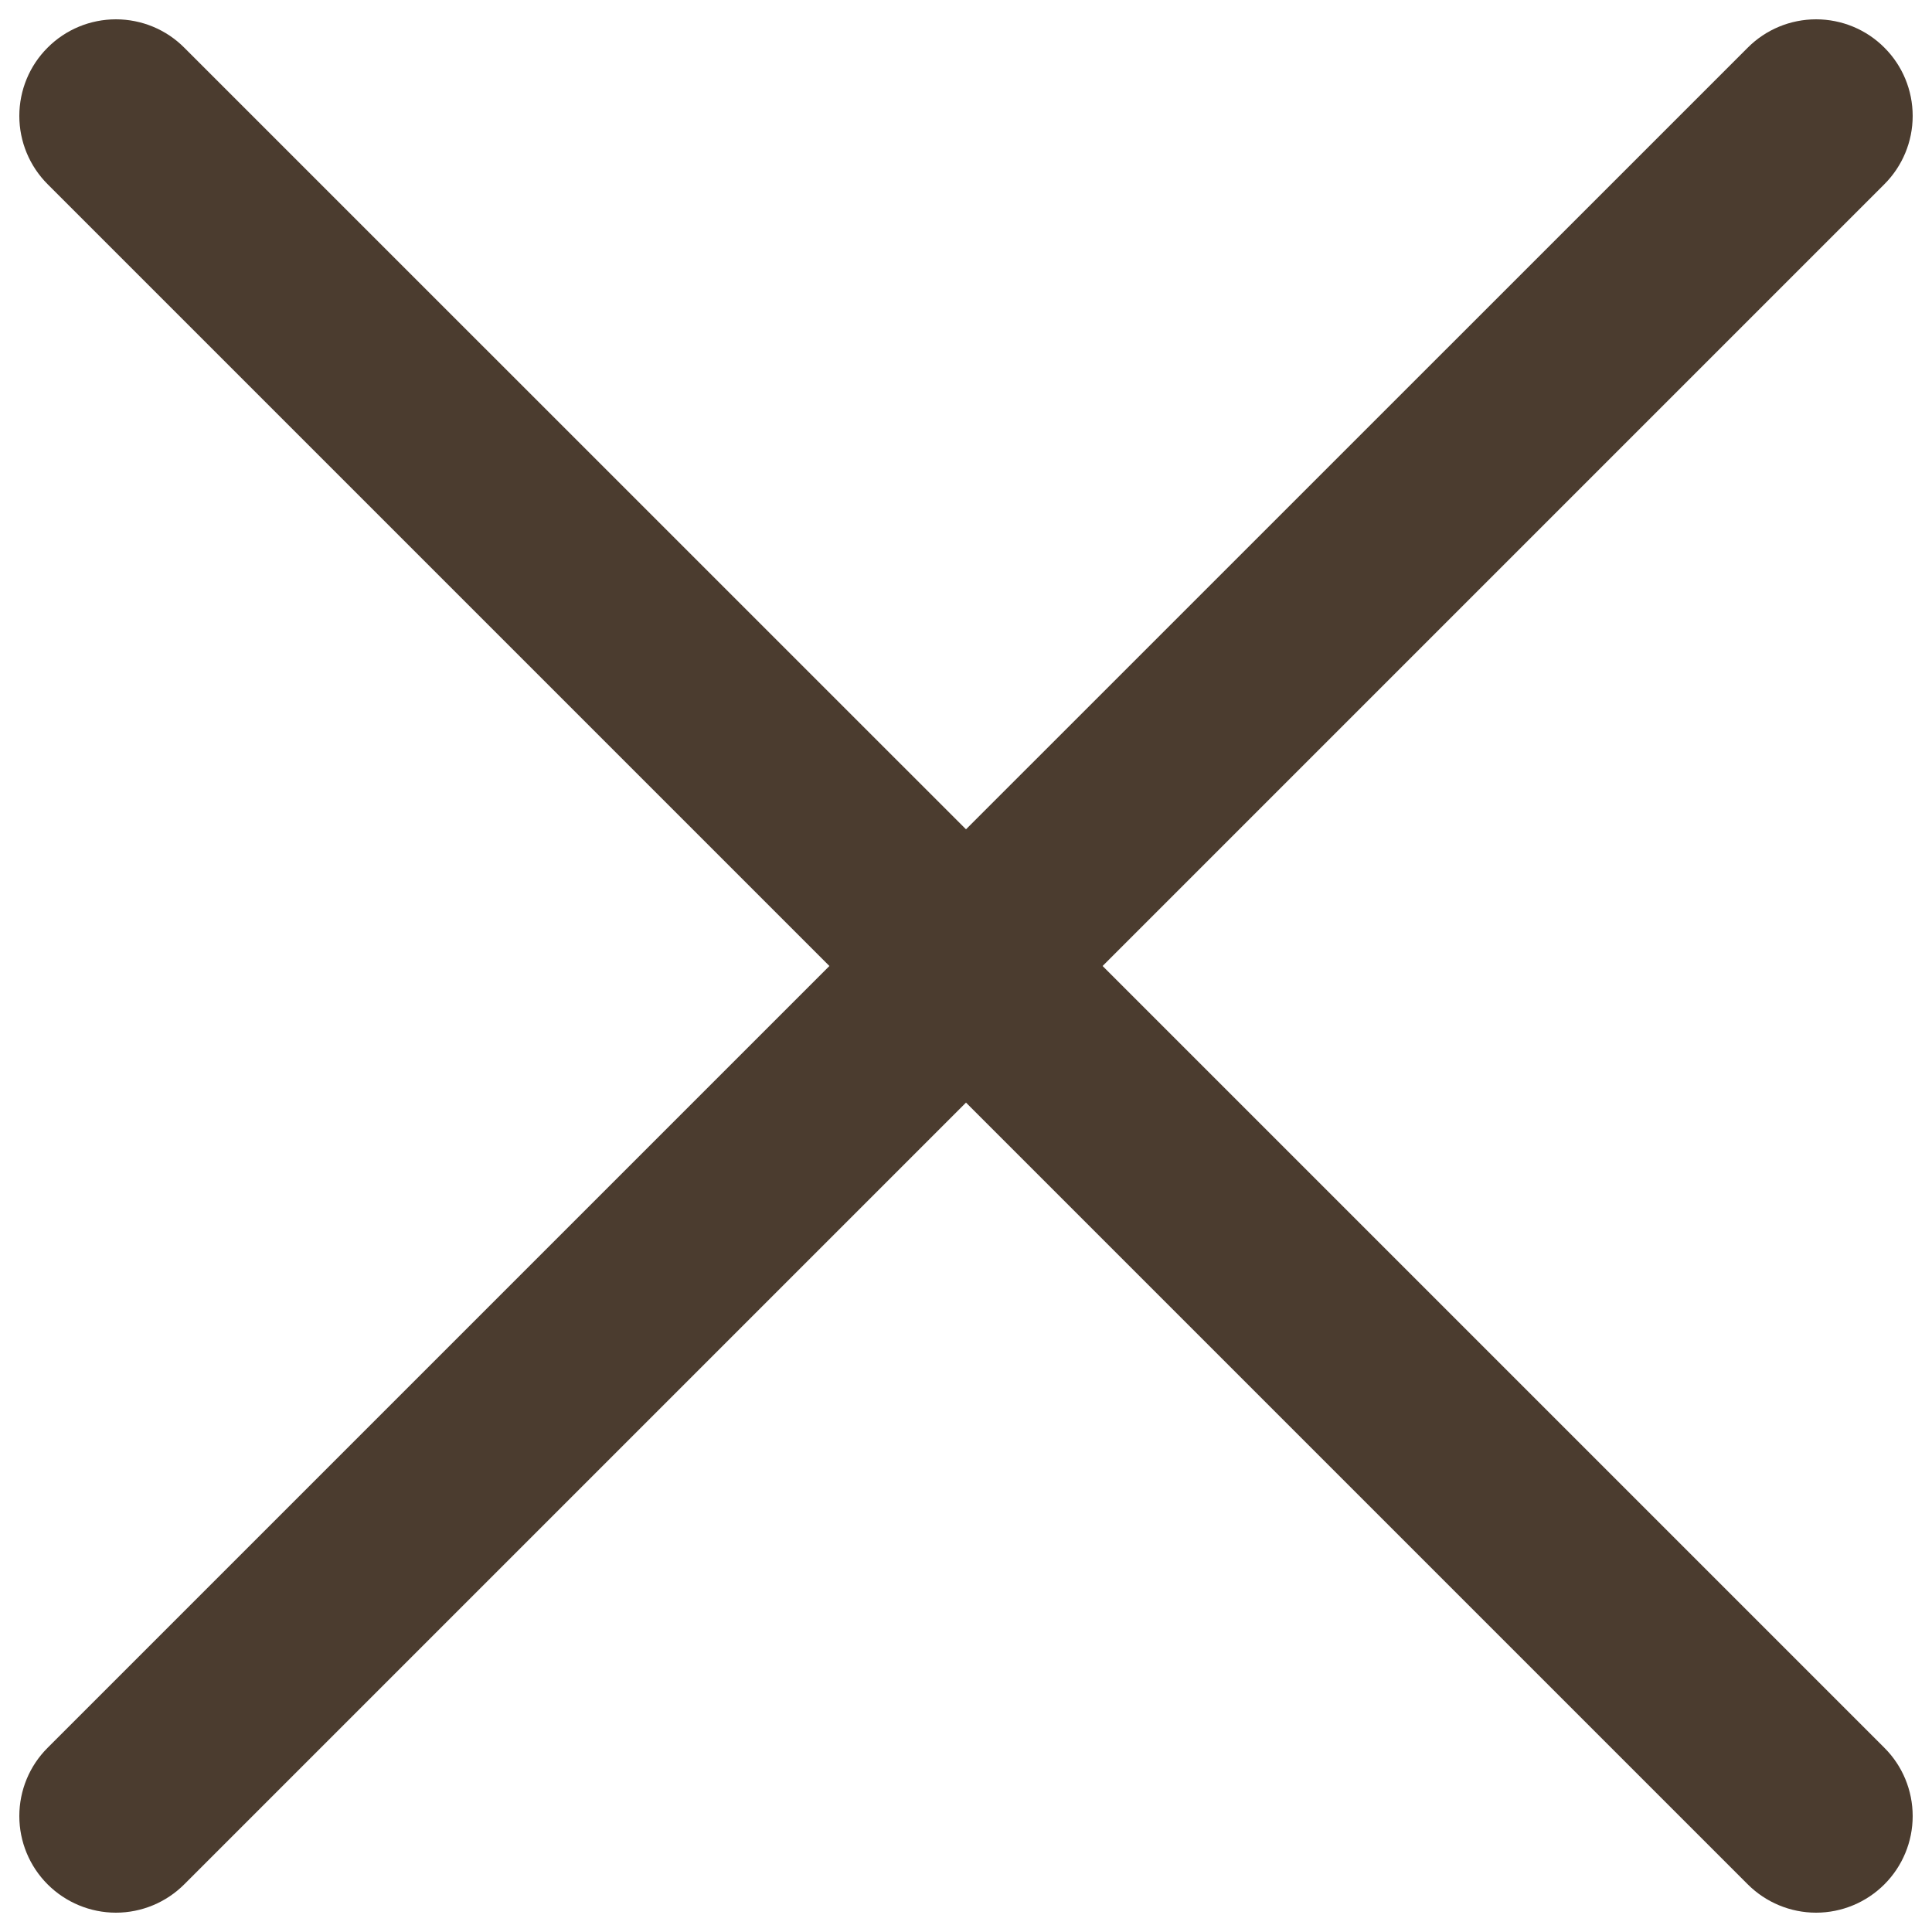 <svg width="20" height="20" viewBox="0 0 20 20" fill="none" xmlns="http://www.w3.org/2000/svg">
<g clip-path="url(#clip0_327_1924)">
<path fill-rule="evenodd" clip-rule="evenodd" d="M19.507 1.907C19.695 1.719 19.8 1.465 19.8 1.2C19.8 0.935 19.695 0.68 19.507 0.493C19.32 0.305 19.065 0.2 18.8 0.2C18.535 0.2 18.28 0.305 18.093 0.493L10 8.585L1.907 0.493C1.72 0.305 1.465 0.2 1.2 0.2C0.935 0.2 0.68 0.305 0.493 0.493C0.305 0.68 0.2 0.935 0.2 1.2C0.2 1.465 0.305 1.719 0.493 1.907L8.586 10L0.493 18.093C0.305 18.28 0.2 18.535 0.2 18.8C0.2 19.065 0.305 19.319 0.493 19.507C0.68 19.694 0.935 19.8 1.2 19.8C1.465 19.8 1.72 19.694 1.907 19.507L10 11.414L18.093 19.507C18.28 19.694 18.535 19.8 18.8 19.8C19.065 19.8 19.32 19.694 19.507 19.507C19.695 19.319 19.8 19.065 19.8 18.8C19.8 18.535 19.695 18.28 19.507 18.093L11.414 10L19.507 1.907Z" fill="#4B3C2F"/>
</g>
<defs>
<clipPath id="clip0_327_1924">
<rect width="20" height="20" fill="white"/>
</clipPath>
</defs>
</svg>
